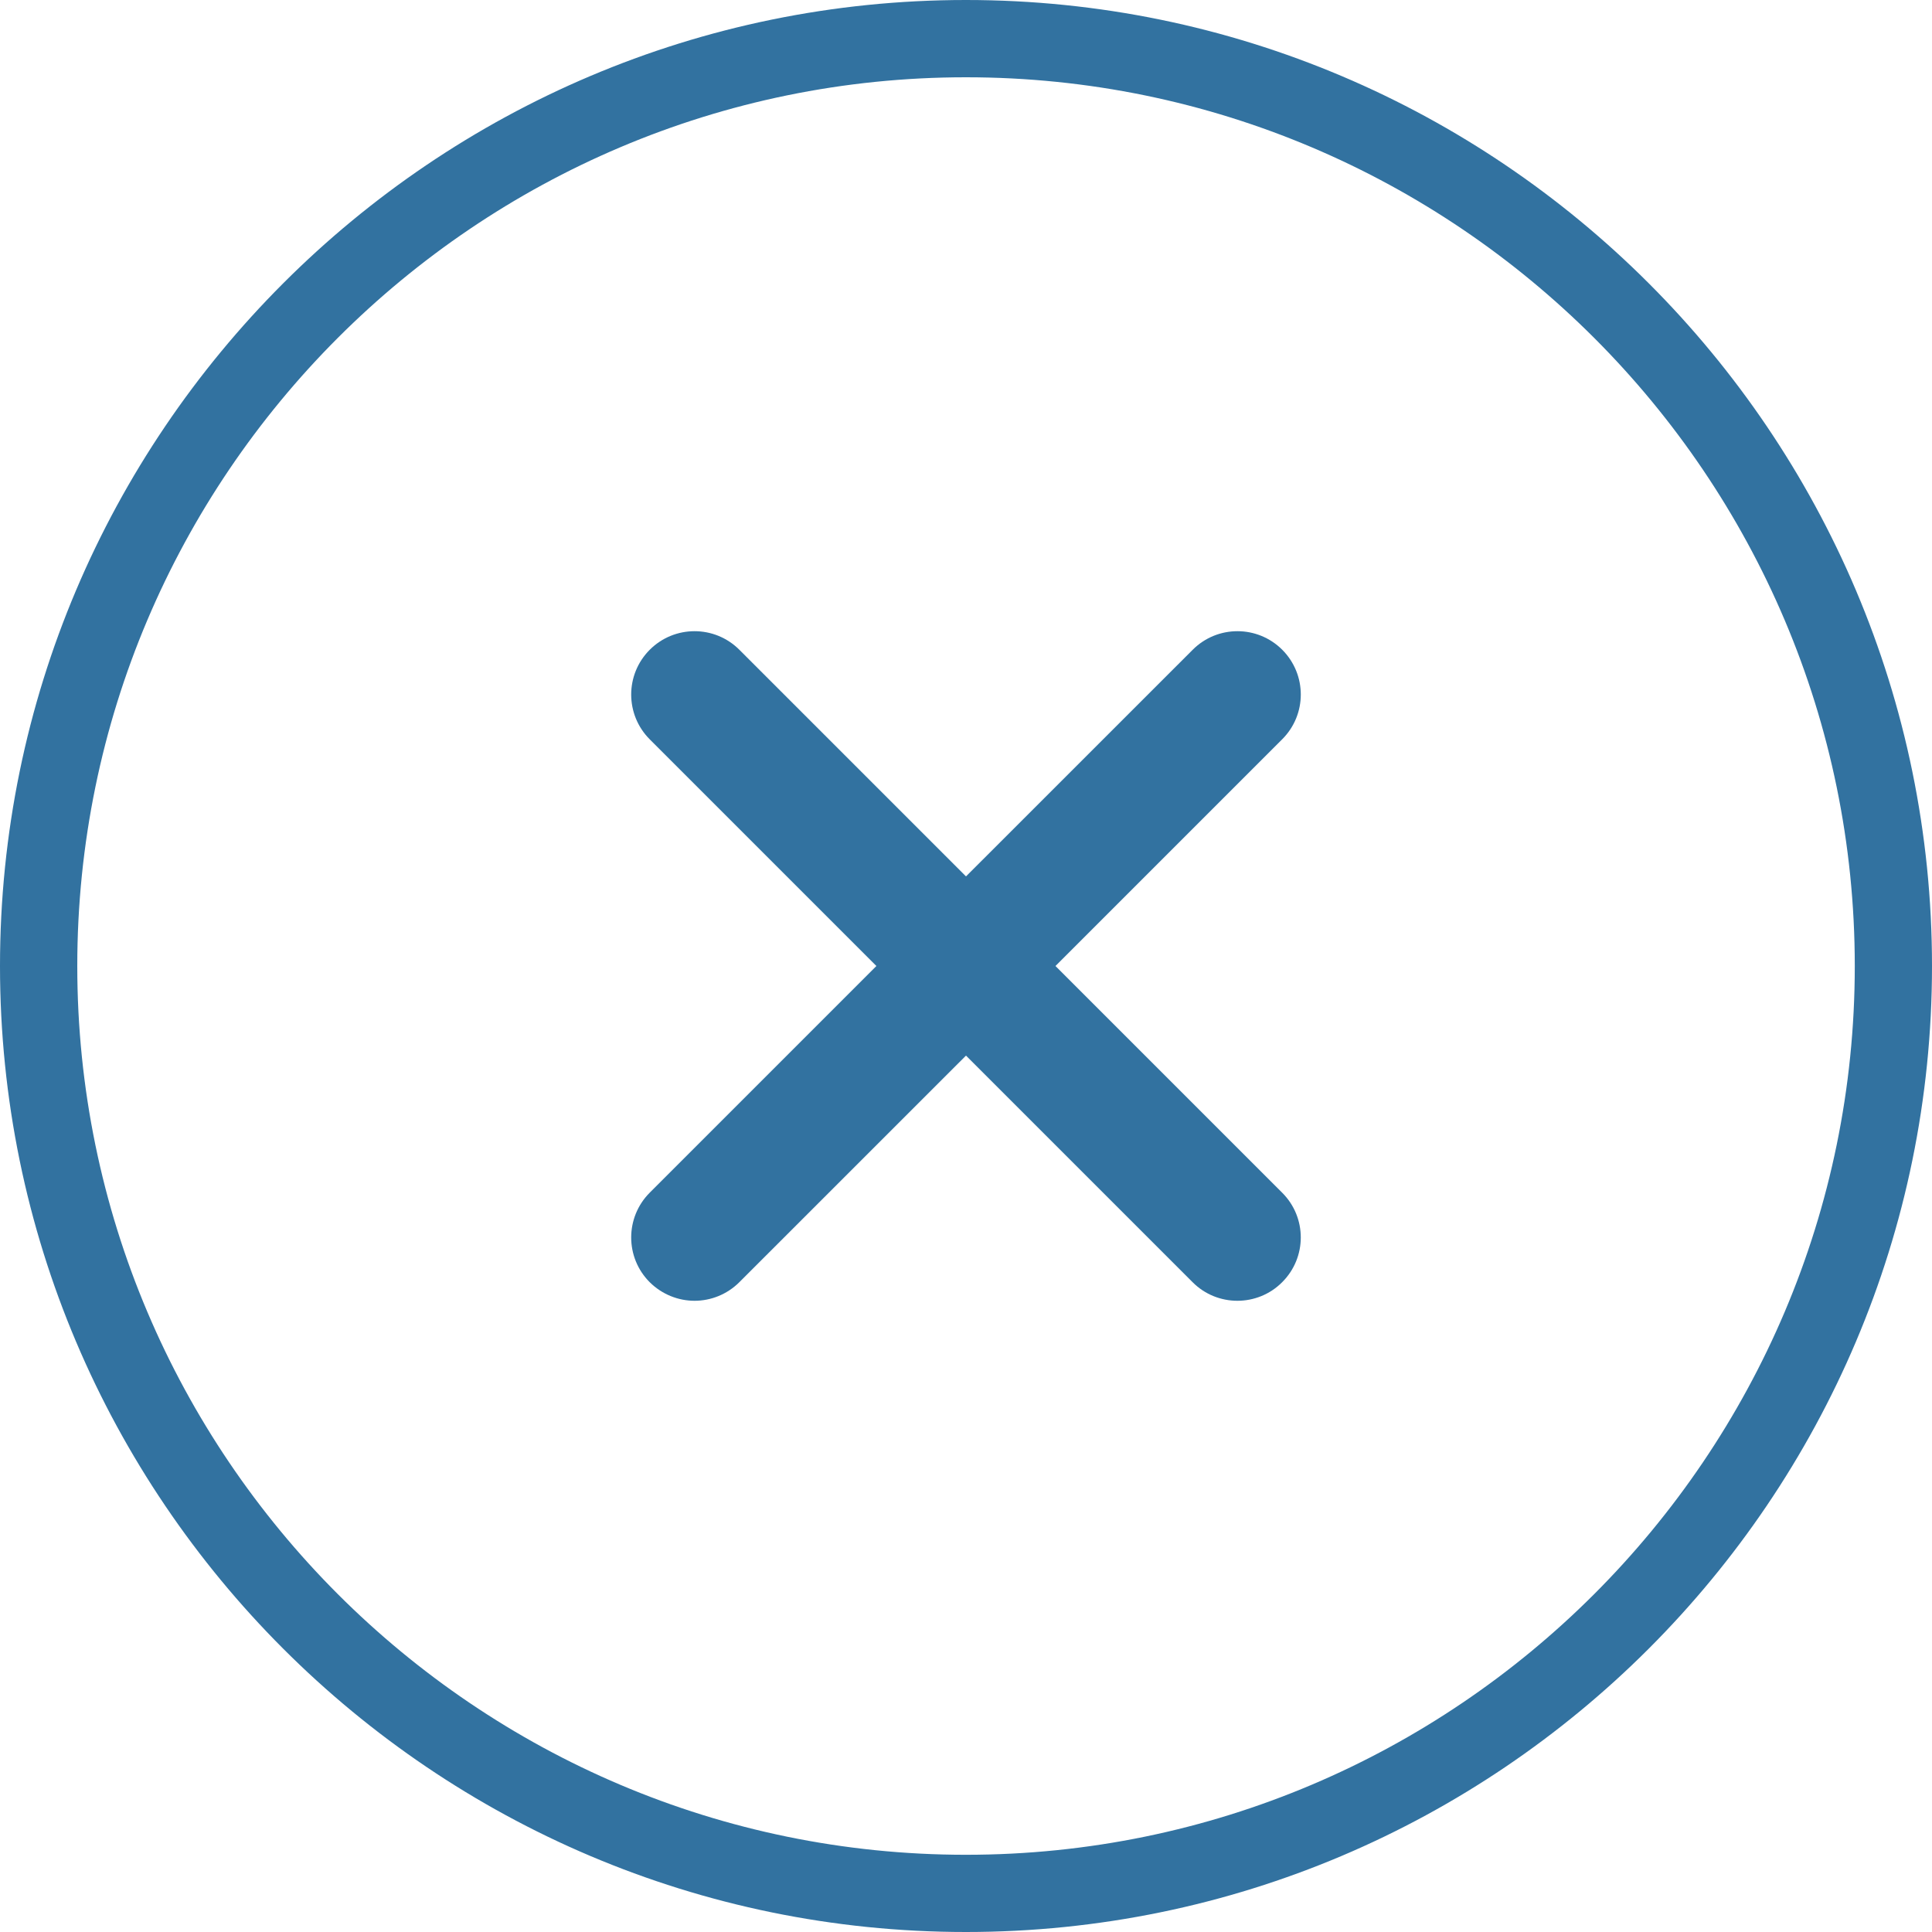 <?xml version="1.0" encoding="utf-8"?>
<!-- Generator: Adobe Illustrator 16.0.0, SVG Export Plug-In . SVG Version: 6.00 Build 0)  -->
<!DOCTYPE svg PUBLIC "-//W3C//DTD SVG 1.1//EN" "http://www.w3.org/Graphics/SVG/1.1/DTD/svg11.dtd">
<svg version="1.1" id="Layer_1" xmlns="http://www.w3.org/2000/svg" xmlns:xlink="http://www.w3.org/1999/xlink" x="0px" y="0px"
	 width="32px" height="32px" viewBox="0 0 32 32" enable-background="new 0 0 32 32" xml:space="preserve">
<title>custom-close-deployment</title>
<path fill="#3272A0" d="M15.999,0C7.177,0,0,7.178,0,16c0,8.822,7.177,16,15.999,16C24.82,32,32,24.822,32,16
	C32,7.178,24.822,0,15.999,0L15.999,0z M15.999,30.721C7.883,30.721,1.28,24.117,1.28,16S7.882,1.28,15.999,1.28
	c8.118,0,14.722,6.604,14.722,14.72S24.117,30.721,15.999,30.721L15.999,30.721z M21.238,10.762c-0.41-0.41-1.074-0.41-1.483,0
	L16,14.516l-3.754-3.754c-0.41-0.41-1.074-0.41-1.484,0c-0.41,0.41-0.41,1.074,0,1.484L14.516,16l-3.754,3.754
	c-0.41,0.41-0.41,1.075,0,1.484c0.205,0.203,0.474,0.307,0.742,0.307s0.537-0.104,0.741-0.307L16,17.484l3.754,3.754
	c0.204,0.205,0.473,0.307,0.741,0.307s0.537-0.102,0.741-0.307c0.412-0.41,0.412-1.074,0-1.484L17.482,16l3.754-3.754
	C21.648,11.836,21.648,11.173,21.238,10.762L21.238,10.762z"/>
</svg>
